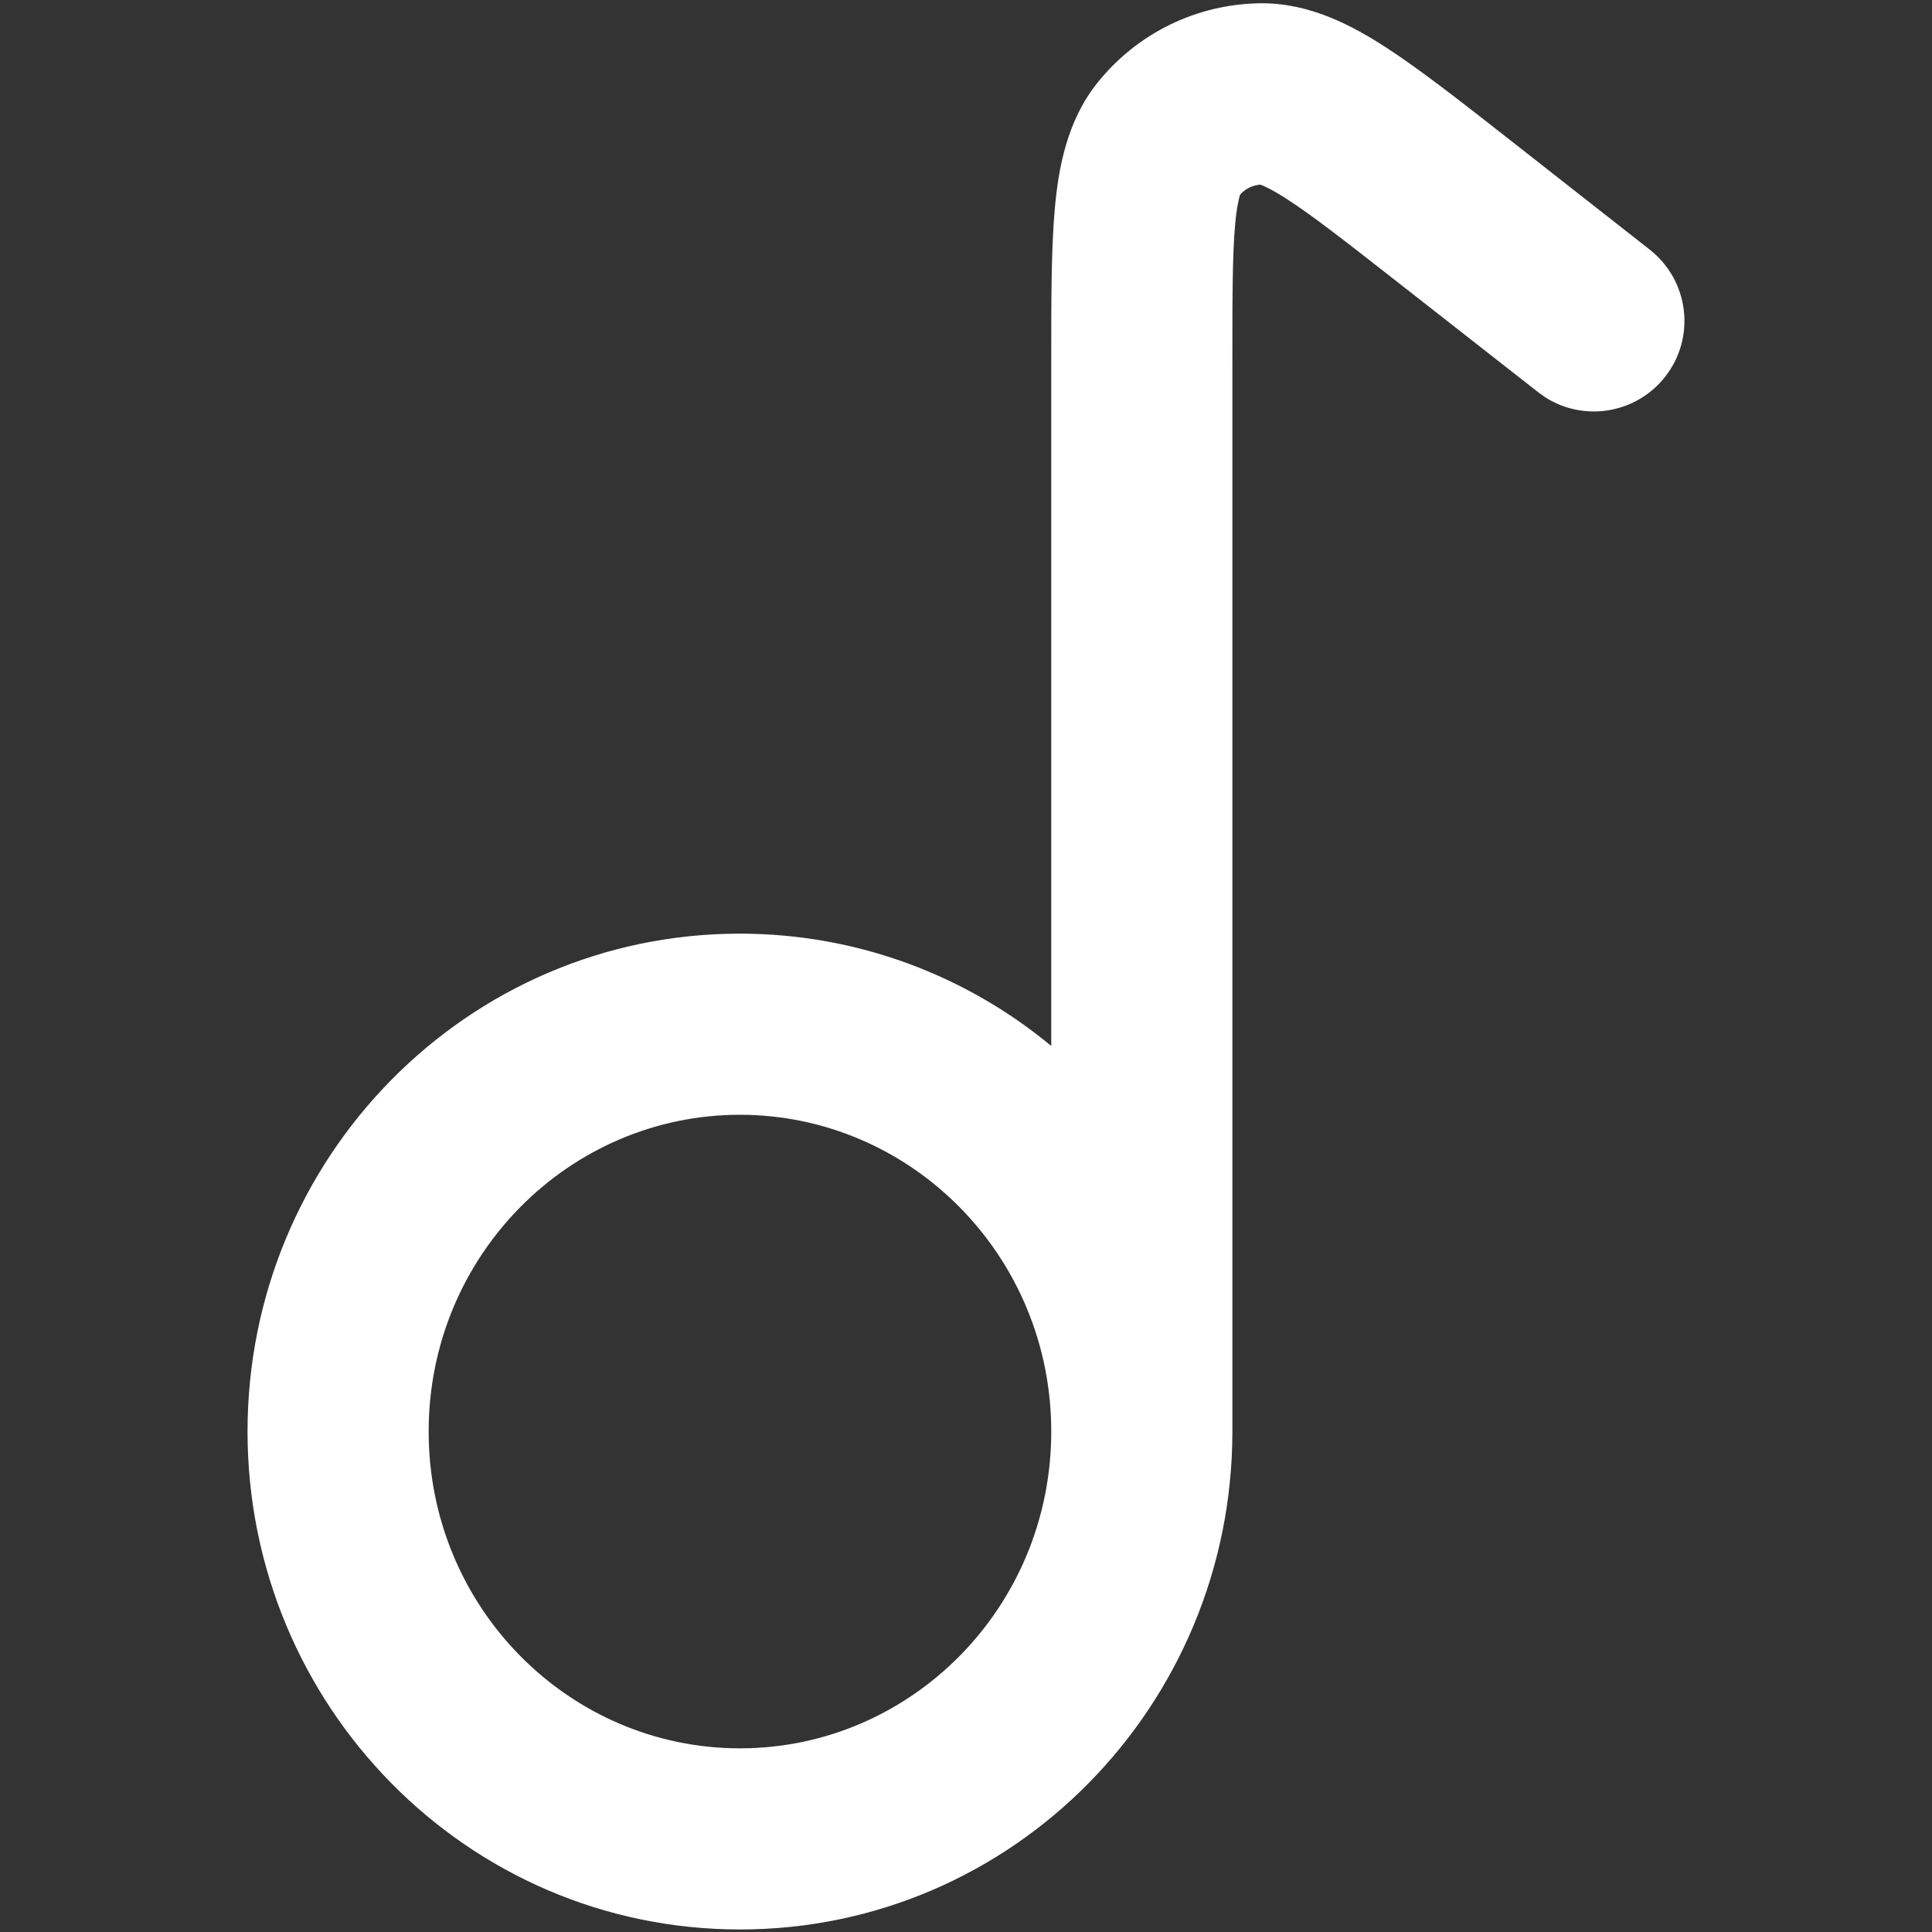 <svg width="16" height="16" viewBox="0 0 16 16" fill="none" xmlns="http://www.w3.org/2000/svg">
<rect x="0" y="0" width="16" height="16" fill="#333333" stroke="none"/>
<path d="M8.706 11.855C8.706 13.314 7.542 14.479 6.128 14.479C4.714 14.479 3.55 13.314 3.55 11.855C3.55 10.397 4.714 9.232 6.128 9.232C7.542 9.233 8.706 10.398 8.706 11.855ZM10.206 3.01C10.206 2.468 10.206 2.113 10.229 1.857C10.243 1.706 10.262 1.636 10.27 1.612C10.313 1.563 10.373 1.534 10.438 1.529C10.46 1.537 10.527 1.564 10.658 1.649C10.874 1.788 11.153 2.007 11.58 2.341L12.737 3.247L12.8 3.292C13.121 3.495 13.55 3.426 13.79 3.12C14.046 2.794 13.988 2.323 13.662 2.067L12.506 1.16C12.103 0.844 11.76 0.575 11.474 0.39C11.198 0.212 10.85 0.025 10.445 0.027C9.915 0.031 9.415 0.274 9.085 0.69C8.834 1.006 8.766 1.395 8.736 1.722C8.705 2.062 8.706 2.498 8.706 3.01L8.706 8.662C8.005 8.082 7.108 7.733 6.128 7.732C3.866 7.732 2.05 9.588 2.05 11.855C2.05 14.123 3.866 15.979 6.128 15.979C8.39 15.979 10.206 14.123 10.206 11.855L10.206 3.01Z" fill="white"/>
</svg>
